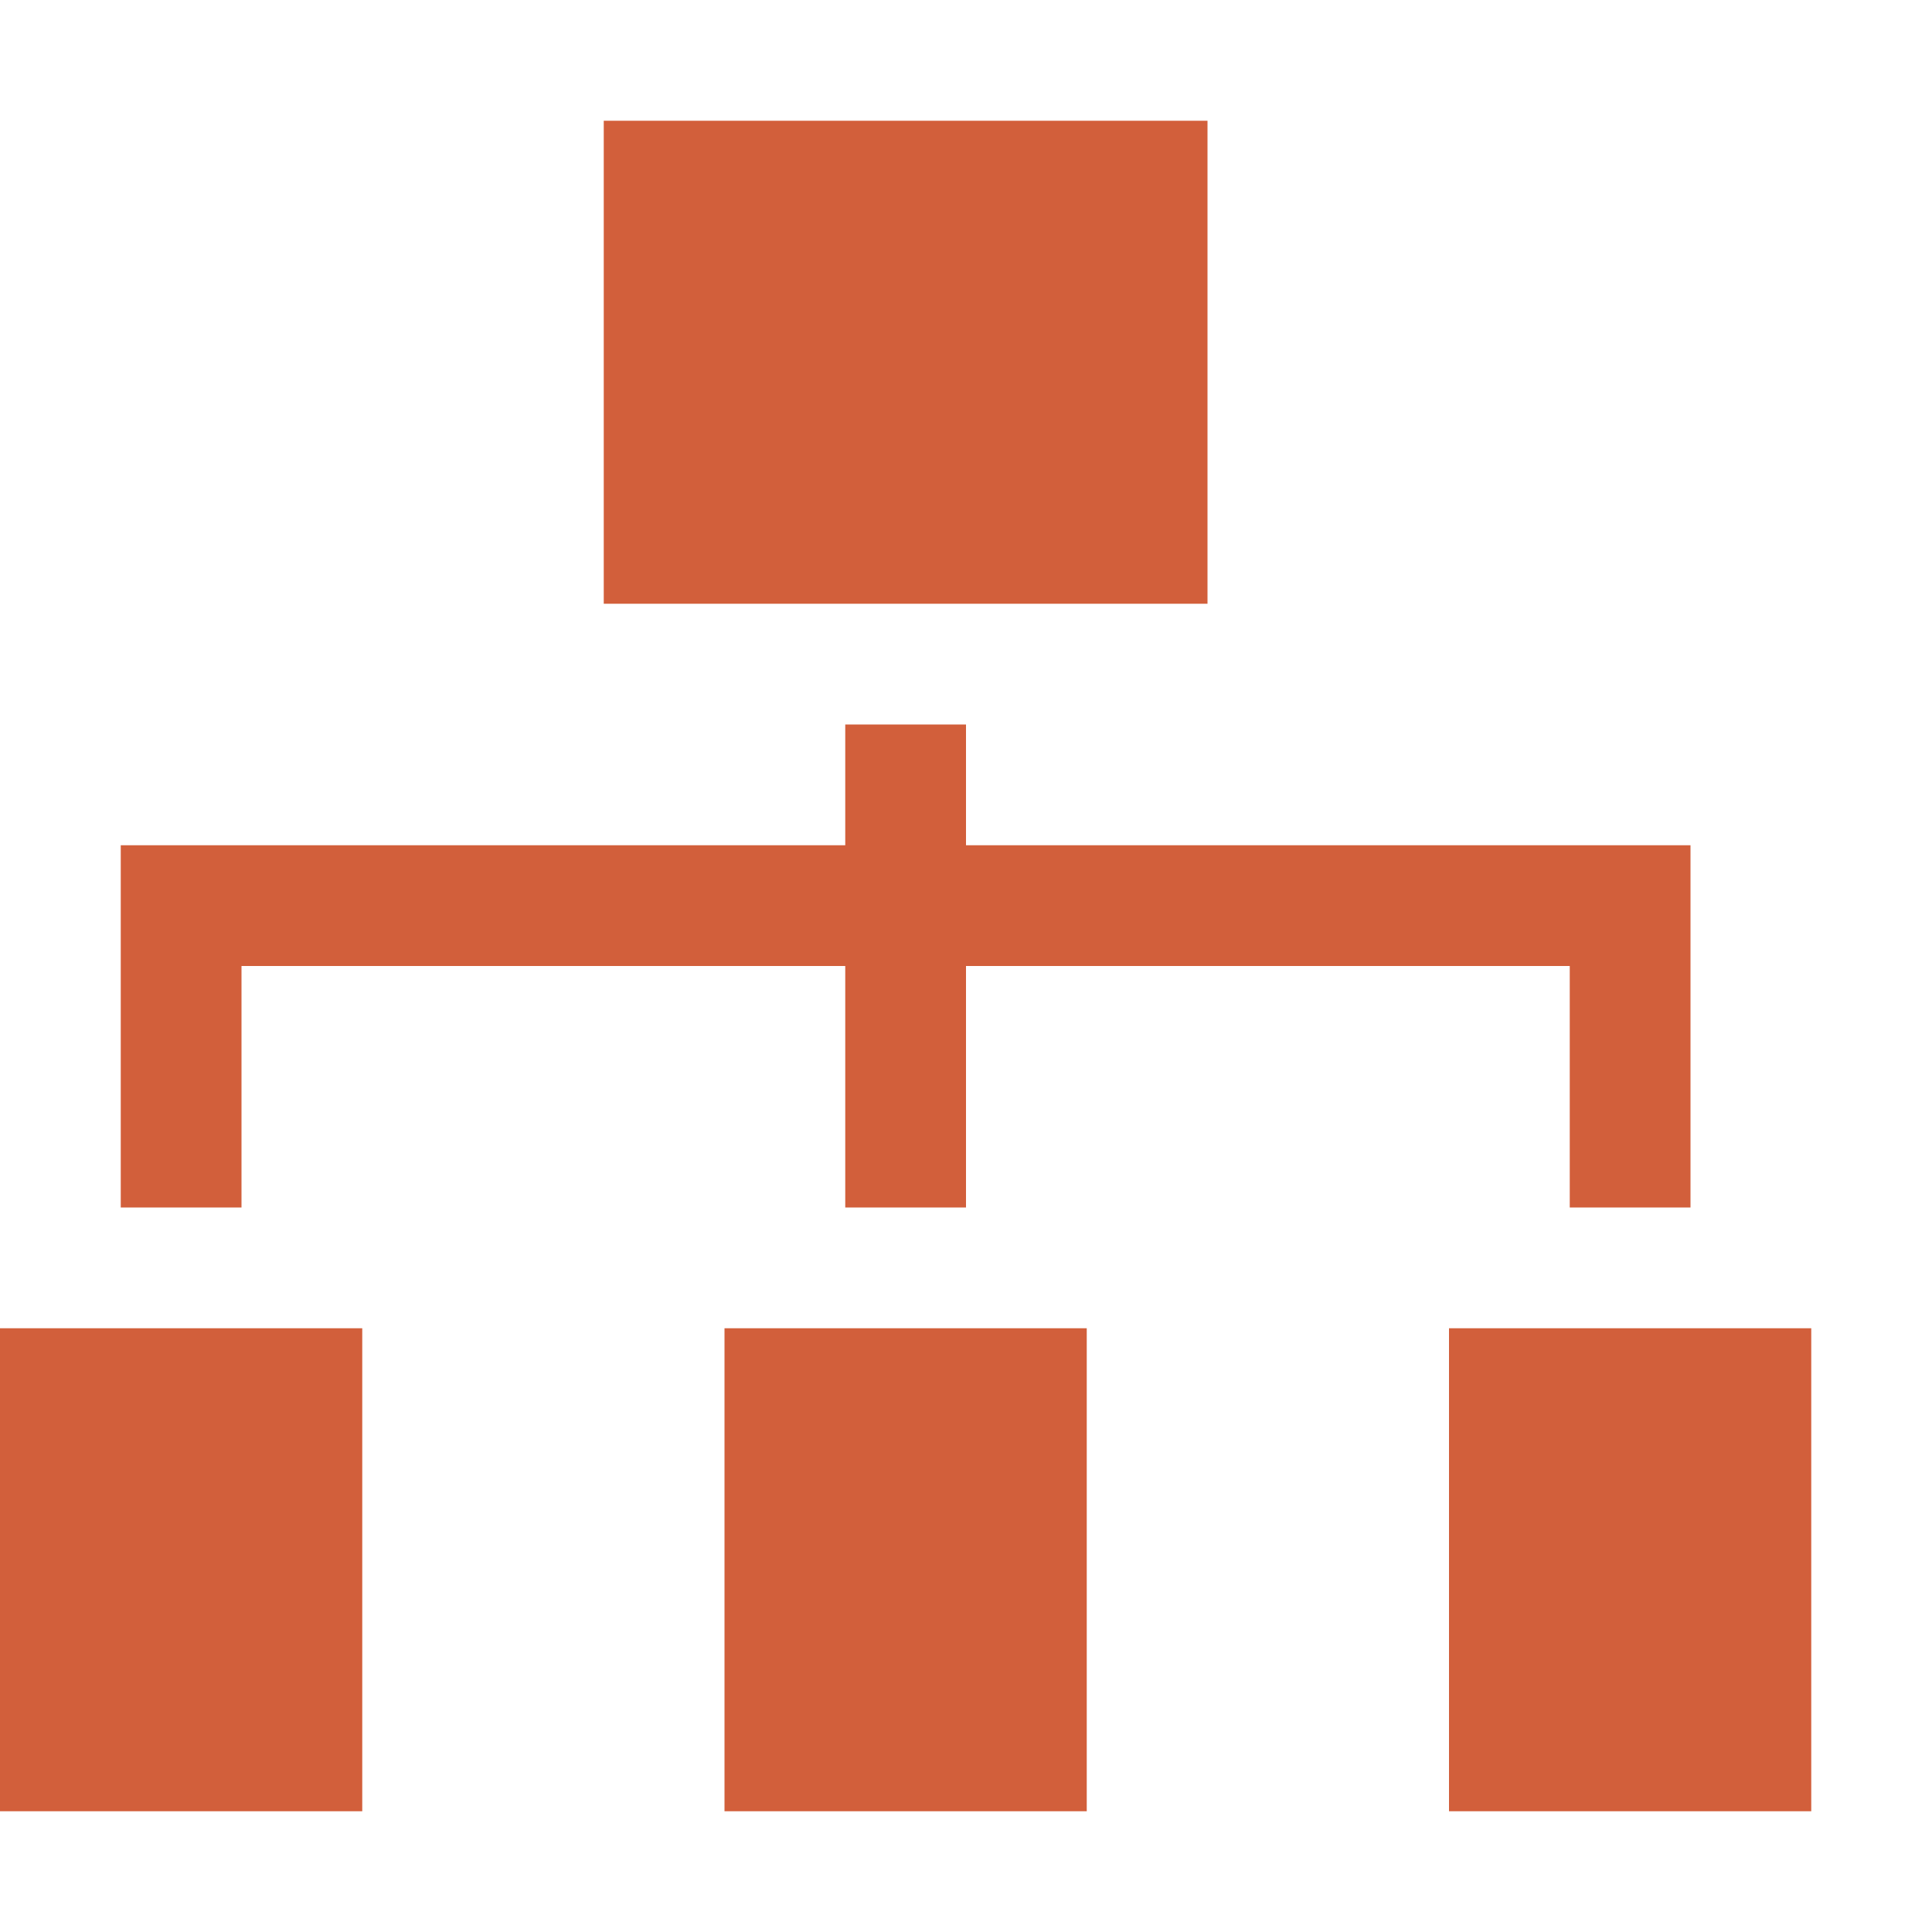<?xml version="1.0" standalone="no"?><!DOCTYPE svg PUBLIC "-//W3C//DTD SVG 1.1//EN" "http://www.w3.org/Graphics/SVG/1.1/DTD/svg11.dtd"><svg t="1553413692340" class="icon" style="" viewBox="0 0 1024 1024" version="1.1" xmlns="http://www.w3.org/2000/svg" p-id="1683" xmlns:xlink="http://www.w3.org/1999/xlink" width="32" height="32"><defs><style type="text/css"></style></defs><path d="M320 64h320v256H320zM384 704h192v256H384zM0 704h192v256H0zM768 704h192v256h-192zM128 512h320v128h64V512h320v128h64V448H512V384H448v64H64v192h64V512z" fill="#d25f3b" p-id="1684"></path></svg>
